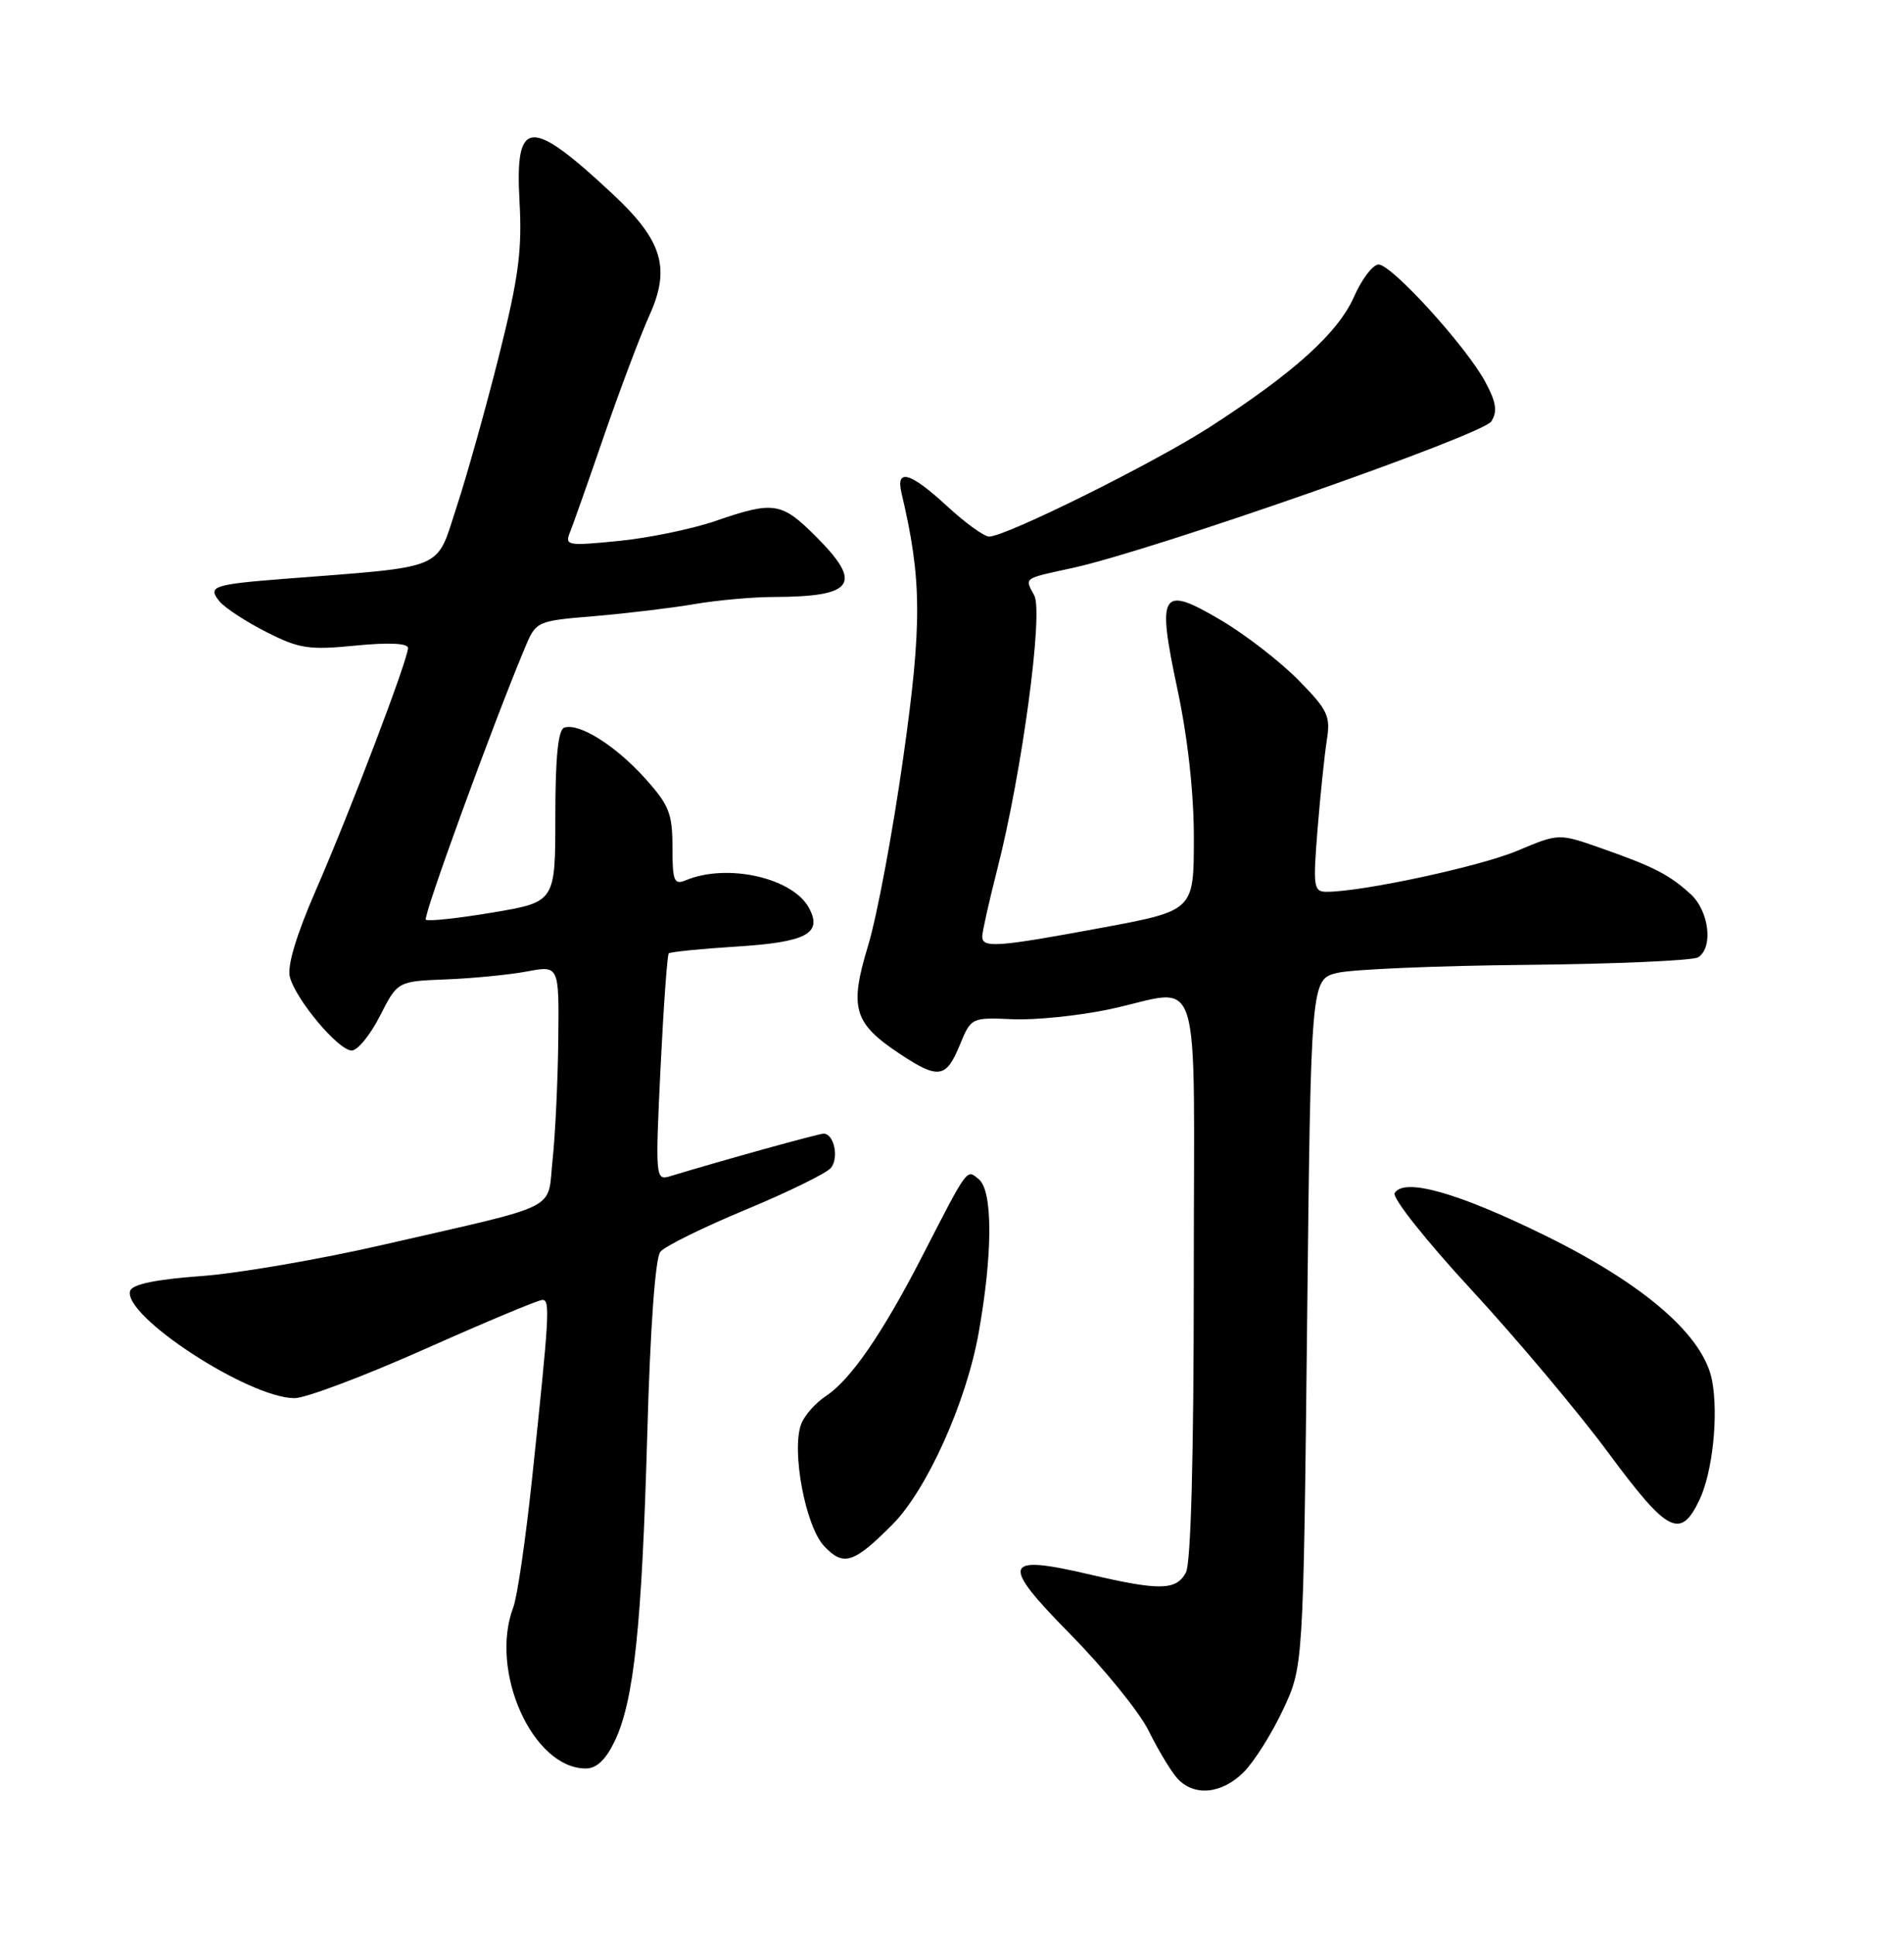 <?xml version="1.0" encoding="UTF-8" standalone="no"?>
<!DOCTYPE svg PUBLIC "-//W3C//DTD SVG 1.1//EN" "http://www.w3.org/Graphics/SVG/1.1/DTD/svg11.dtd" >
<svg xmlns="http://www.w3.org/2000/svg" xmlns:xlink="http://www.w3.org/1999/xlink" version="1.1" viewBox="0 0 252 256">
 <g >
 <path fill="currentColor"
d=" M 164.61 234.48 C 165.99 233.10 168.33 229.39 169.81 226.23 C 172.50 220.50 172.50 220.50 173.00 175.04 C 173.50 129.58 173.50 129.58 177.00 128.73 C 178.93 128.26 190.18 127.78 202.00 127.67 C 213.82 127.55 224.06 127.10 224.75 126.67 C 226.79 125.39 226.21 120.54 223.75 118.30 C 220.92 115.72 218.89 114.68 211.89 112.22 C 206.31 110.26 206.31 110.26 200.85 112.56 C 195.92 114.64 180.37 117.99 175.61 118.00 C 173.85 118.00 173.77 117.41 174.38 109.75 C 174.75 105.21 175.30 99.89 175.61 97.93 C 176.12 94.72 175.73 93.92 171.79 89.93 C 169.38 87.49 164.82 83.97 161.66 82.10 C 153.64 77.36 153.08 78.23 155.84 91.22 C 157.22 97.71 158.02 105.00 158.01 111.00 C 158.00 120.50 158.00 120.50 145.75 122.77 C 132.02 125.32 130.00 125.47 130.00 123.92 C 130.00 123.32 130.90 119.30 132.00 114.99 C 135.26 102.23 138.11 81.08 136.89 78.79 C 135.61 76.39 135.32 76.60 142.00 75.14 C 152.60 72.82 196.26 57.55 197.38 55.76 C 198.22 54.44 198.03 53.20 196.57 50.51 C 194.06 45.84 184.20 35.00 182.46 35.00 C 181.71 35.00 180.24 36.92 179.20 39.28 C 177.09 44.05 171.27 49.31 160.13 56.50 C 152.73 61.27 133.13 71.00 130.91 71.00 C 130.26 71.00 127.77 69.20 125.38 67.00 C 120.47 62.47 118.53 61.91 119.32 65.25 C 122.02 76.67 122.06 82.51 119.54 100.30 C 118.16 110.09 116.07 121.27 114.89 125.14 C 112.38 133.40 112.97 135.39 119.13 139.47 C 124.20 142.82 125.22 142.67 127.02 138.30 C 128.53 134.63 128.56 134.62 134.02 134.86 C 137.03 134.99 142.79 134.40 146.82 133.55 C 159.38 130.89 158.00 126.50 158.00 169.07 C 158.00 192.70 157.62 206.83 156.96 208.07 C 155.69 210.44 153.50 210.49 144.37 208.36 C 132.67 205.62 132.30 206.73 141.71 216.29 C 146.16 220.81 150.80 226.53 152.02 229.00 C 153.24 231.47 154.93 234.29 155.77 235.25 C 157.96 237.74 161.68 237.42 164.61 234.48 Z  M 81.36 230.38 C 83.91 225.03 84.95 215.17 85.67 189.73 C 86.06 175.65 86.73 166.45 87.40 165.63 C 88.01 164.89 93.09 162.39 98.70 160.06 C 104.31 157.73 109.38 155.24 109.97 154.54 C 111.07 153.21 110.39 150.00 109.00 150.00 C 108.36 150.00 95.68 153.51 88.60 155.66 C 86.77 156.21 86.73 155.68 87.42 141.38 C 87.82 133.21 88.31 126.36 88.51 126.15 C 88.71 125.95 92.73 125.55 97.43 125.25 C 106.72 124.67 108.89 123.53 107.08 120.15 C 104.94 116.14 96.22 114.18 90.75 116.48 C 89.22 117.12 89.00 116.58 89.00 112.11 C 89.00 107.63 88.55 106.50 85.33 102.94 C 81.42 98.61 76.63 95.62 74.68 96.28 C 73.87 96.56 73.50 100.19 73.50 108.02 C 73.50 119.35 73.50 119.35 65.16 120.75 C 60.57 121.52 56.61 121.94 56.36 121.69 C 55.95 121.29 65.12 96.14 69.43 85.82 C 70.95 82.17 70.95 82.17 78.73 81.52 C 83.00 81.16 88.95 80.44 91.93 79.93 C 94.92 79.42 99.65 78.99 102.43 78.99 C 113.07 78.96 114.25 77.25 108.00 71.00 C 103.43 66.43 102.42 66.27 94.68 68.94 C 91.59 70.00 85.82 71.19 81.86 71.58 C 75.06 72.25 74.72 72.19 75.45 70.40 C 75.87 69.35 77.92 63.55 80.00 57.50 C 82.09 51.45 84.77 44.34 85.96 41.71 C 88.77 35.50 87.68 31.84 81.18 25.76 C 70.13 15.43 68.14 15.58 68.76 26.66 C 69.12 33.11 68.64 36.72 66.06 47.00 C 64.33 53.88 61.80 62.93 60.42 67.12 C 57.64 75.59 59.32 74.90 37.50 76.60 C 28.17 77.33 27.42 77.60 29.07 79.59 C 29.79 80.45 32.57 82.27 35.26 83.63 C 39.61 85.84 40.90 86.03 47.07 85.42 C 51.45 84.99 54.00 85.11 54.00 85.74 C 54.00 87.26 46.34 107.39 41.82 117.75 C 39.23 123.68 37.99 127.81 38.36 129.25 C 39.13 132.26 44.79 139.00 46.55 139.00 C 47.33 139.00 49.01 136.94 50.29 134.42 C 52.62 129.84 52.62 129.84 59.06 129.59 C 62.60 129.45 67.41 128.98 69.75 128.54 C 74.00 127.74 74.00 127.74 73.89 137.62 C 73.83 143.05 73.49 150.17 73.14 153.43 C 72.39 160.34 74.63 159.21 51.00 164.64 C 42.47 166.61 31.49 168.50 26.58 168.85 C 20.66 169.28 17.52 169.93 17.23 170.79 C 16.16 174.05 32.93 185.00 38.99 185.00 C 40.45 185.00 48.22 182.07 56.24 178.50 C 64.26 174.93 71.25 172.00 71.79 172.00 C 72.83 172.00 72.73 173.82 70.40 195.84 C 69.56 203.73 68.46 211.30 67.94 212.66 C 64.72 221.13 70.51 234.00 77.54 234.00 C 78.96 234.00 80.18 232.84 81.36 230.38 Z  M 118.07 201.77 C 122.65 197.19 127.89 185.58 129.53 176.34 C 131.40 165.87 131.41 157.58 129.56 156.05 C 127.91 154.68 128.22 154.25 121.97 166.39 C 116.78 176.47 112.55 182.59 109.35 184.69 C 107.96 185.60 106.47 187.28 106.04 188.42 C 104.72 191.92 106.60 201.95 109.07 204.57 C 111.62 207.29 112.97 206.88 118.07 201.77 Z  M 224.91 198.50 C 226.66 194.85 227.47 187.30 226.60 182.67 C 225.48 176.74 217.69 169.96 204.50 163.48 C 192.94 157.80 185.86 155.80 184.59 157.86 C 184.21 158.46 188.77 164.20 194.80 170.72 C 200.78 177.20 208.94 186.91 212.93 192.31 C 220.72 202.84 222.41 203.71 224.91 198.50 Z "/>
</g>
</svg>